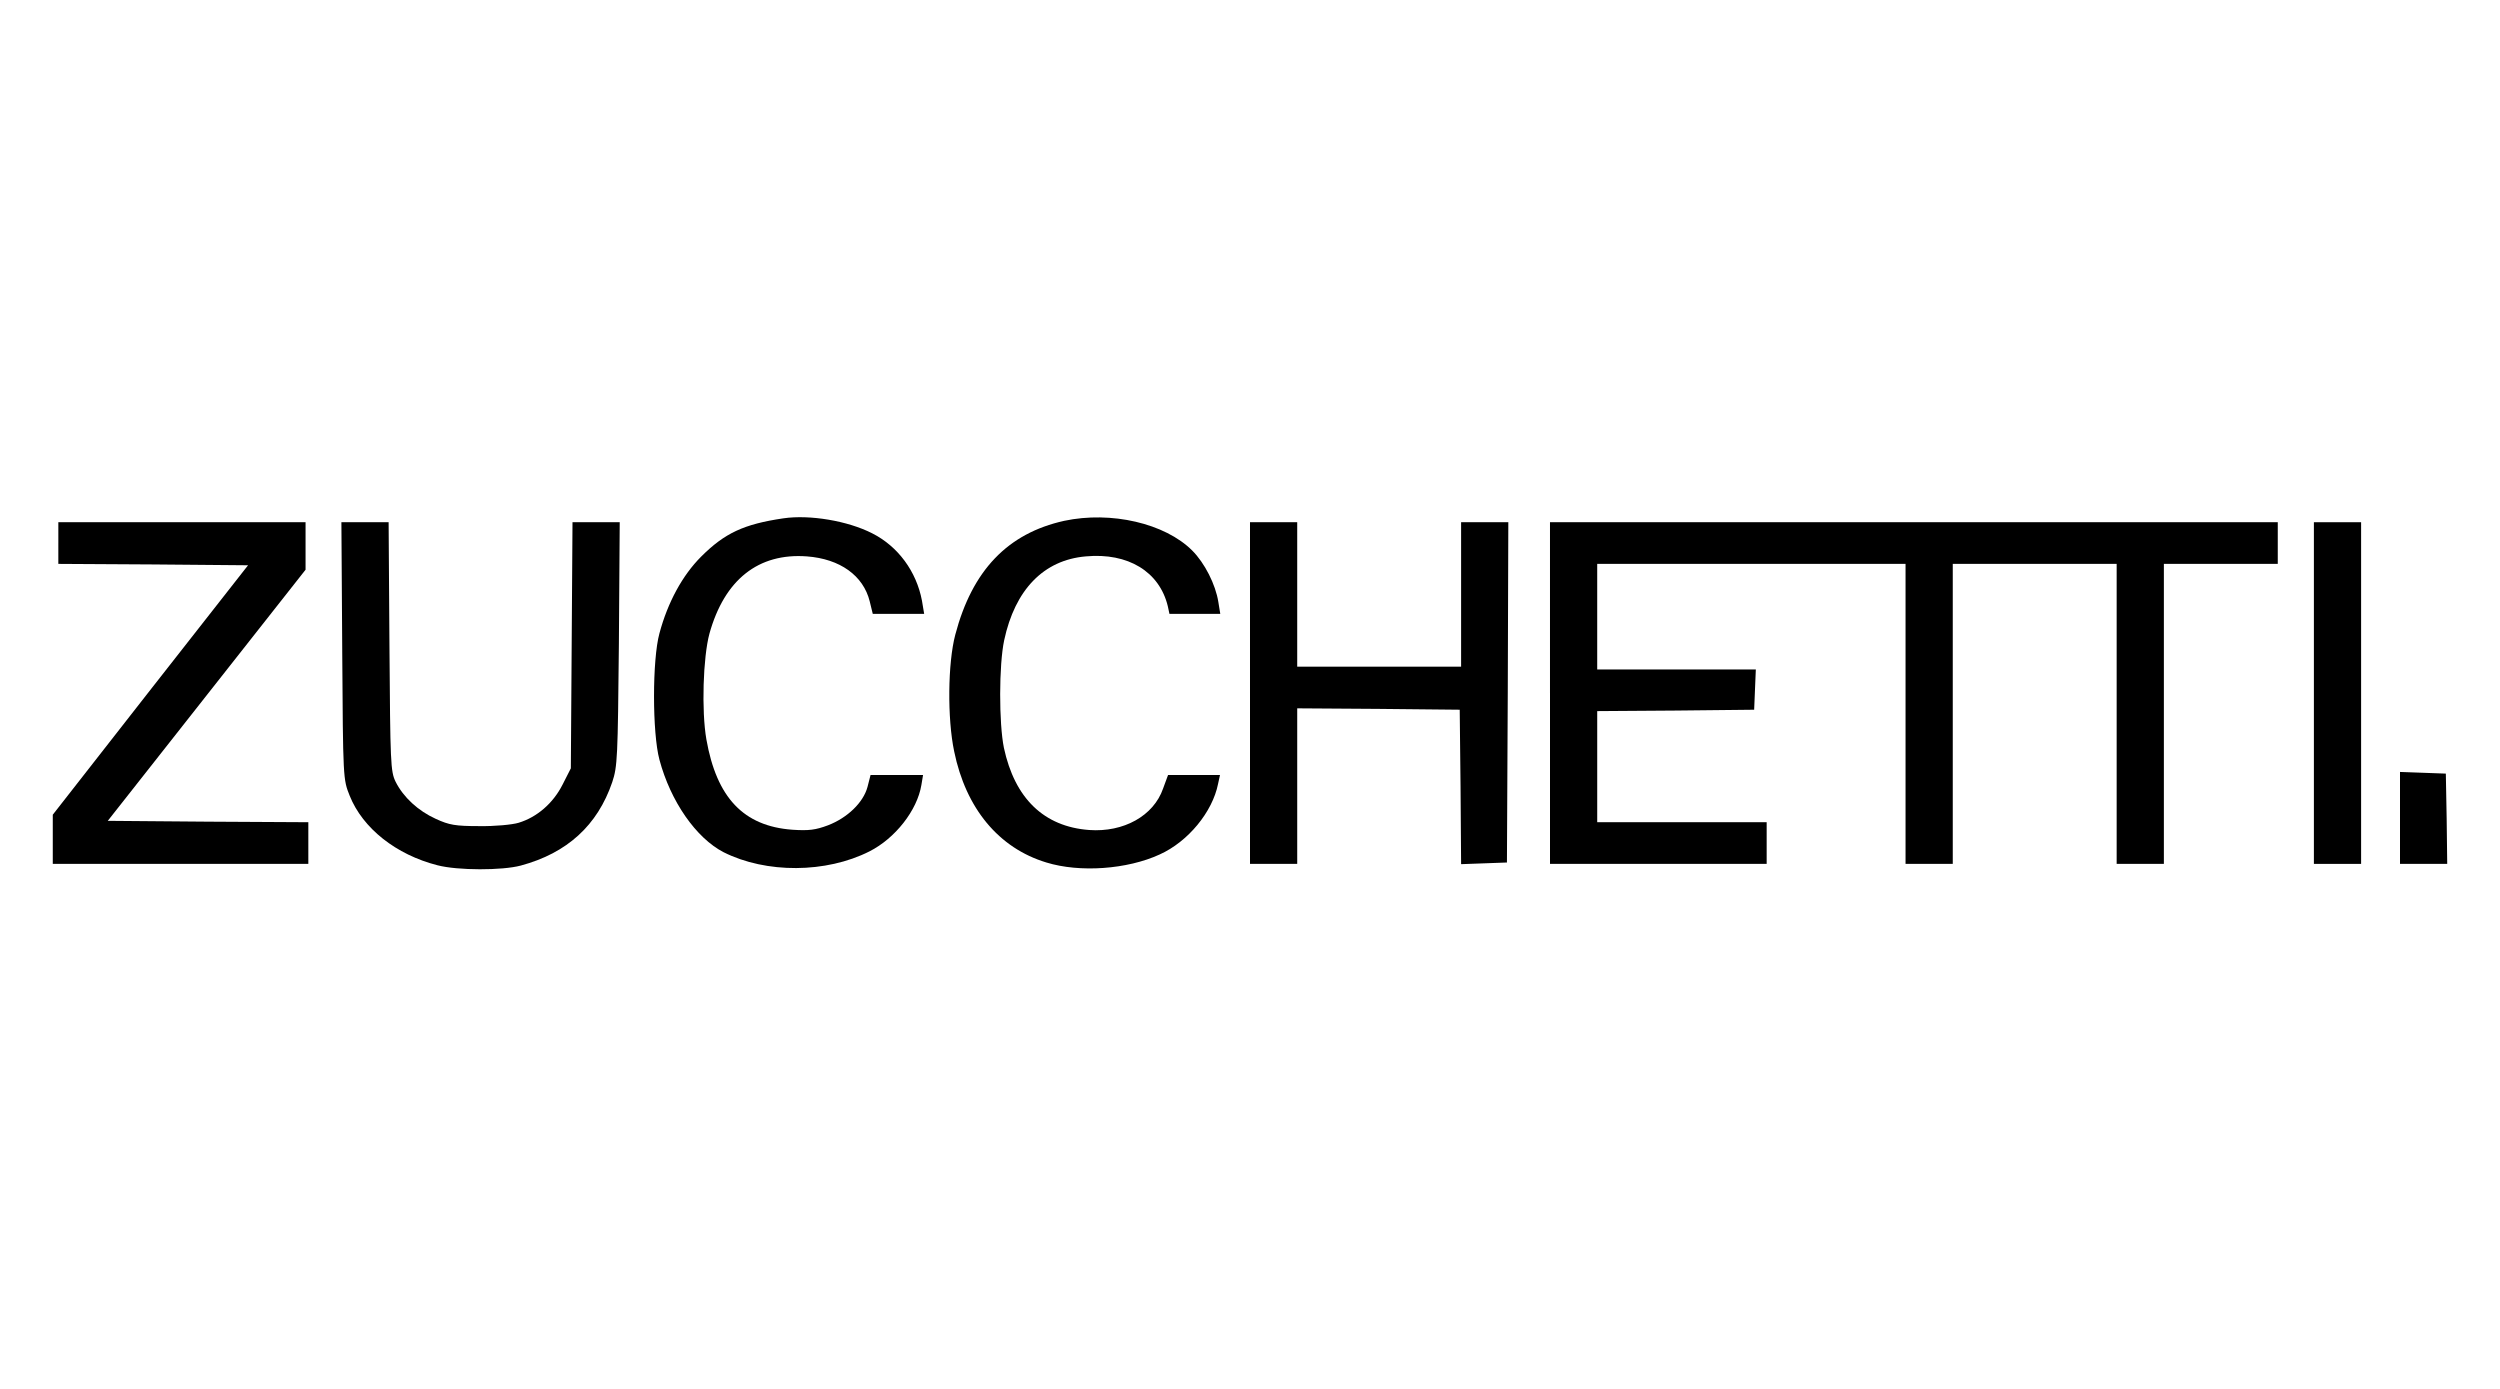 <?xml version="1.0" standalone="no"?>
<!DOCTYPE svg PUBLIC "-//W3C//DTD SVG 20010904//EN"
 "http://www.w3.org/TR/2001/REC-SVG-20010904/DTD/svg10.dtd">
<svg version="1.0" xmlns="http://www.w3.org/2000/svg"
 width="900pt" height="500pt" viewBox="0 0 900 500"
 preserveAspectRatio="xMidYMid meet">

<g transform="translate(0,500) scale(0.1,-0.1)"
fill="#000000" stroke="none">
<path d="M2820 3134 c-142 -21 -211 -53 -296 -138 -67 -67 -120 -164 -150
-276 -26 -95 -26 -358 0 -455 40 -150 132 -282 231 -333 153 -77 369 -76 525
3 93 47 172 148 187 239 l6 36 -95 0 -94 0 -11 -43 c-15 -56 -72 -111 -142
-138 -45 -17 -70 -20 -129 -16 -175 13 -272 115 -309 325 -18 103 -12 296 11
381 54 194 176 291 351 278 119 -9 203 -69 226 -162 l11 -45 93 0 92 0 -8 48
c-20 105 -86 195 -179 242 -88 45 -225 68 -320 54z"/>
<path d="M3831 3125 c-203 -45 -331 -178 -392 -410 -27 -102 -29 -301 -4 -420
42 -205 160 -348 332 -400 120 -37 291 -25 408 29 102 46 190 153 210 254 l7
32 -94 0 -93 0 -18 -49 c-34 -98 -142 -158 -266 -149 -163 12 -268 114 -307
296 -18 88 -18 298 1 387 39 182 142 289 294 302 152 14 265 -55 295 -179 l6
-28 91 0 92 0 -7 43 c-10 63 -49 140 -94 185 -98 98 -292 143 -461 107z"/>
<path d="M210 3045 l0 -75 341 -2 342 -3 -352 -449 -351 -449 0 -89 0 -88 460
0 460 0 0 75 0 75 -361 2 -361 3 356 452 356 452 0 86 0 85 -445 0 -445 0 0
-75z"/>
<path d="M1232 2658 c3 -463 3 -463 27 -523 47 -117 167 -212 316 -250 73 -19
233 -19 300 -1 167 45 276 145 329 300 19 57 20 88 24 499 l3 437 -85 0 -85 0
-3 -443 -3 -443 -30 -59 c-34 -67 -92 -117 -158 -137 -23 -7 -87 -13 -142 -12
-86 0 -108 4 -156 26 -64 29 -117 78 -145 134 -18 37 -19 67 -22 487 l-3 447
-85 0 -85 0 3 -462z"/>
<path d="M4500 2505 l0 -615 85 0 85 0 0 280 0 280 293 -2 292 -3 3 -278 2
-278 83 3 82 3 3 613 2 612 -85 0 -85 0 0 -260 0 -260 -295 0 -295 0 0 260 0
260 -85 0 -85 0 0 -615z"/>
<path d="M5580 2505 l0 -615 390 0 390 0 0 75 0 75 -305 0 -305 0 0 200 0 200
283 2 282 3 3 73 3 72 -286 0 -285 0 0 190 0 190 555 0 555 0 0 -187 c0 -104
0 -347 0 -540 l0 -353 85 0 85 0 0 540 0 540 295 0 295 0 0 -540 0 -540 85 0
85 0 0 540 0 540 205 0 205 0 0 75 0 75 -1310 0 -1310 0 0 -615z"/>
<path d="M8330 2505 l0 -615 85 0 85 0 0 615 0 615 -85 0 -85 0 0 -615z"/>
<path d="M8640 2055 l0 -165 85 0 85 0 -2 163 -3 162 -82 3 -83 3 0 -166z"/>
</g>
</svg>
